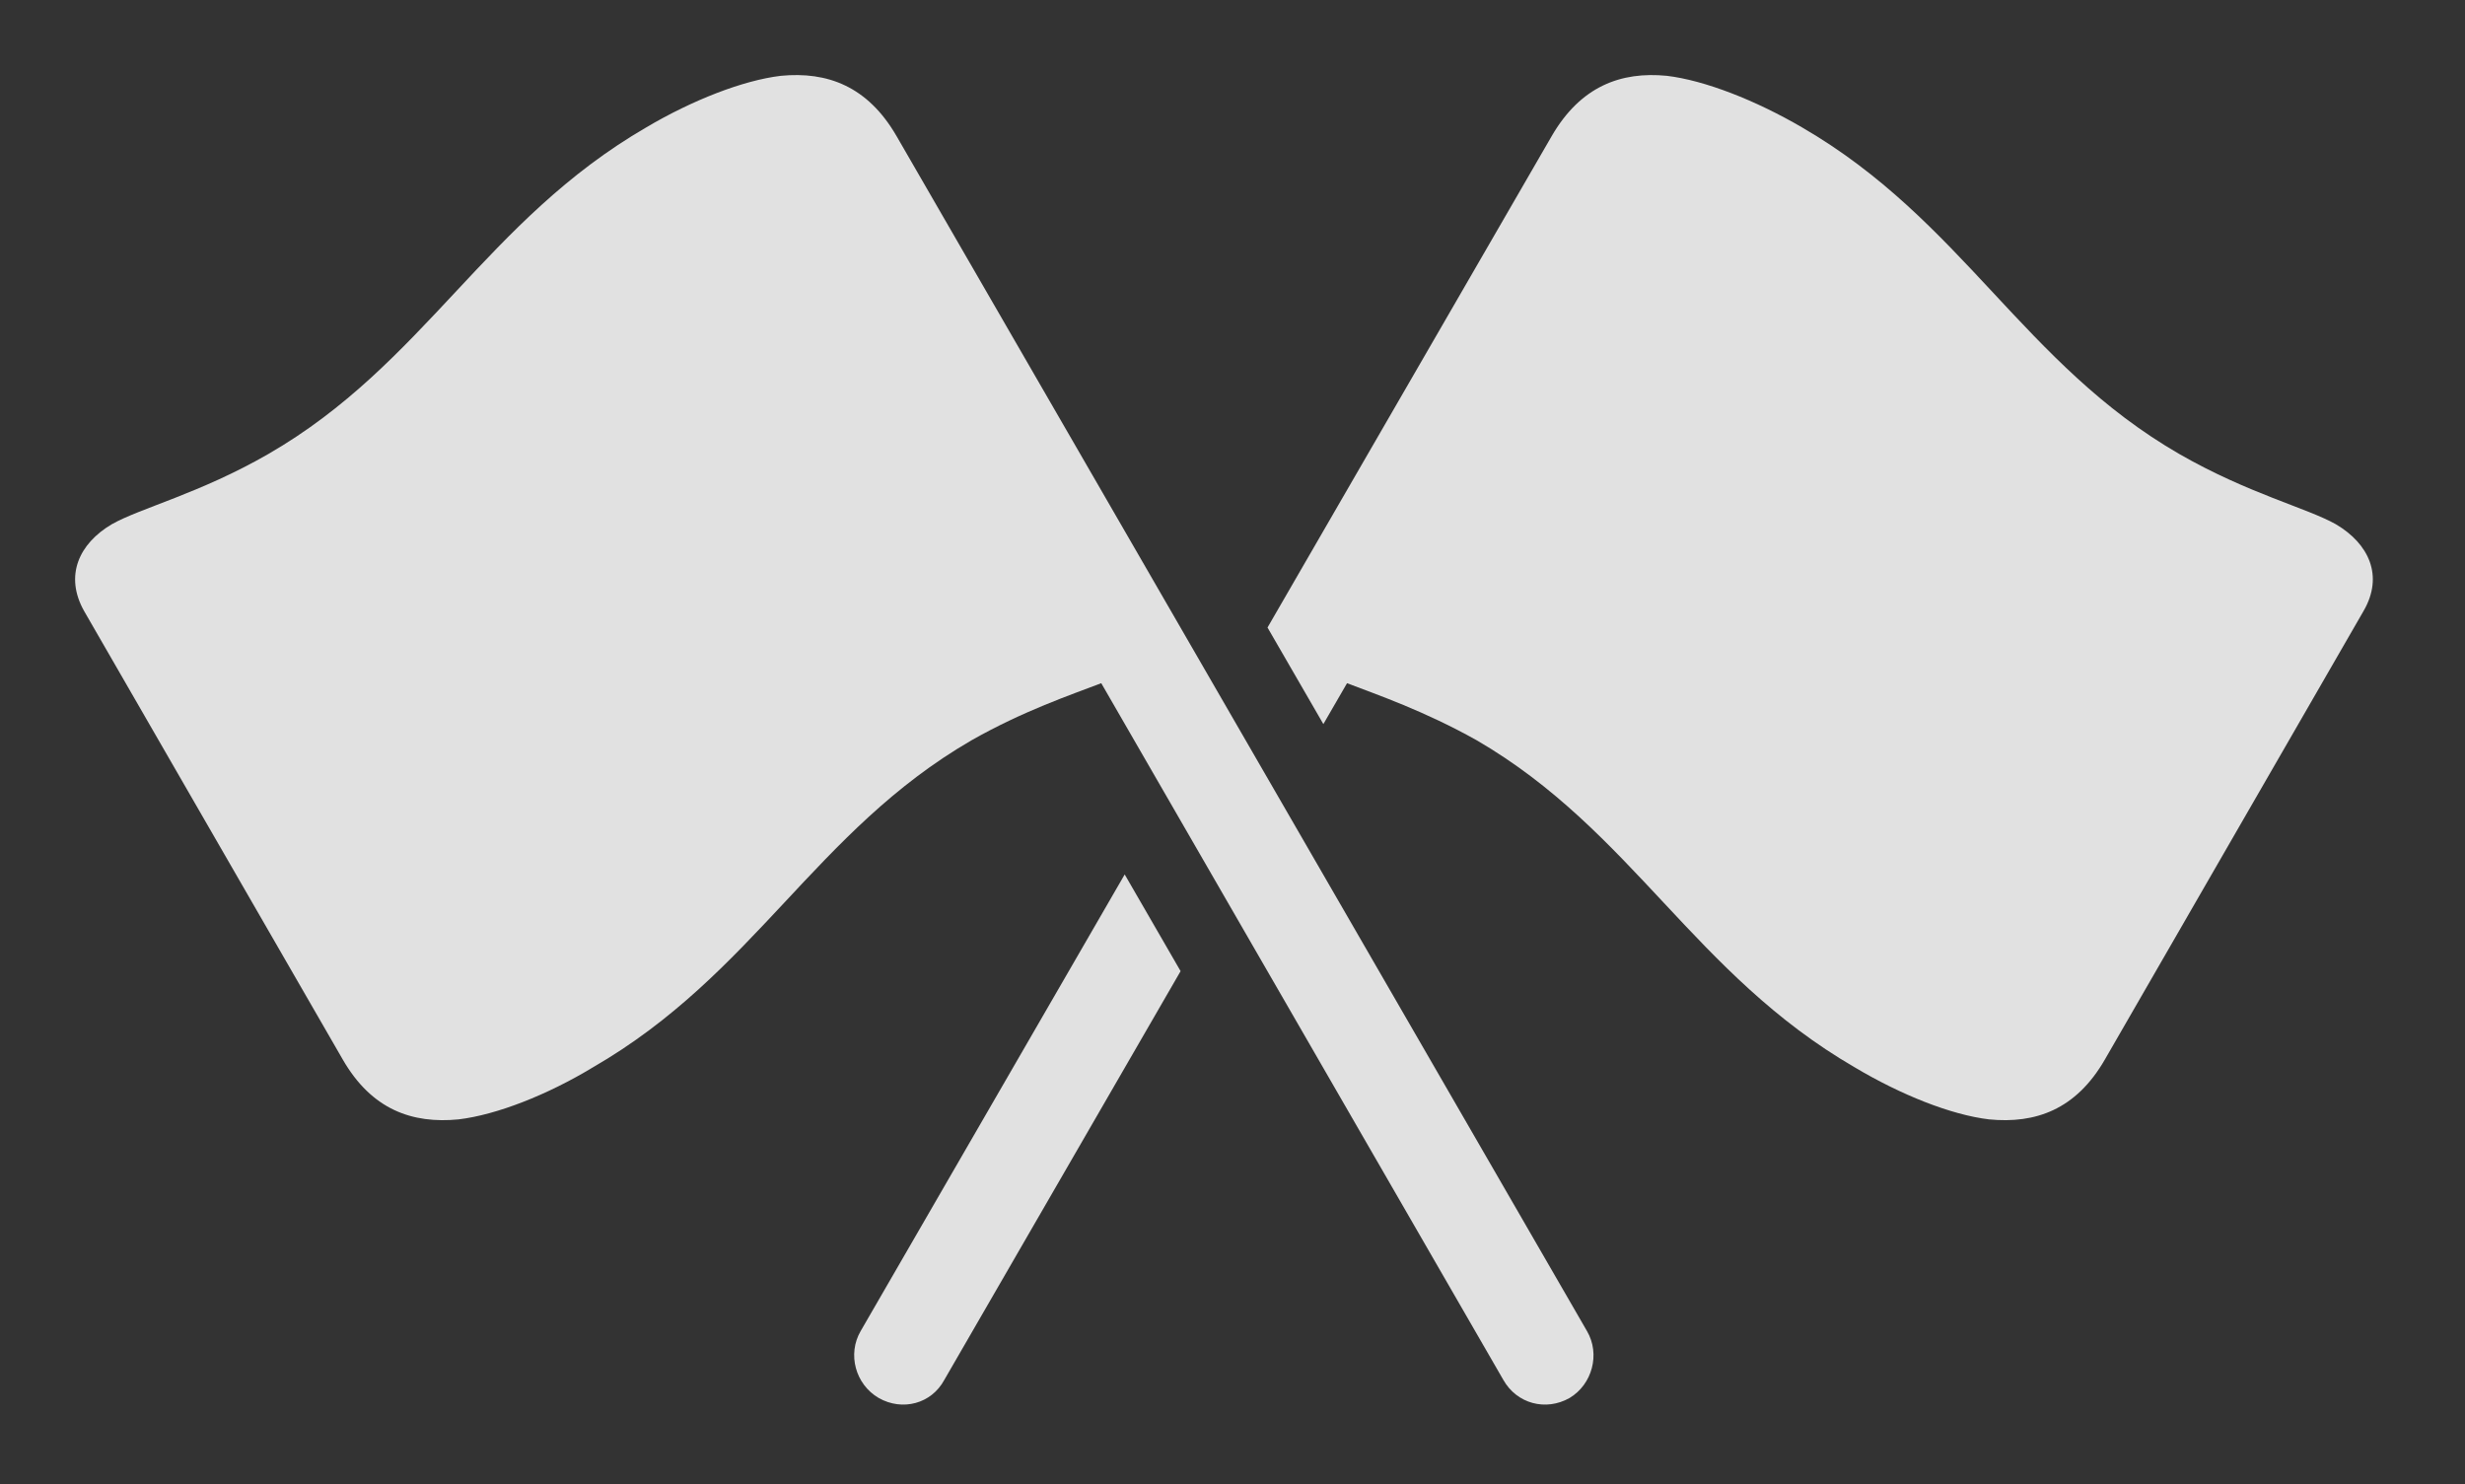 <?xml version="1.0" encoding="UTF-8"?>
<!--Generator: Apple Native CoreSVG 326-->
<!DOCTYPE svg
PUBLIC "-//W3C//DTD SVG 1.1//EN"
       "http://www.w3.org/Graphics/SVG/1.1/DTD/svg11.dtd">
<svg version="1.1" xmlns="http://www.w3.org/2000/svg" xmlns:xlink="http://www.w3.org/1999/xlink" viewBox="0 0 52.384 31.537">
 <rect x="0" y="0" width="52.384" height="31.537" fill="#333333" stroke="none"/>
 <g>
  <rect height="31.537" opacity="0" width="52.384" x="0" y="0"/>
  <path d="M25.089 20.637L20.067 29.324C19.794 29.83 19.178 29.994 18.673 29.707C18.18 29.42 18.003 28.777 18.29 28.285L23.901 18.582ZM35.421 1.611C36.227 1.707 37.307 2.131 38.292 2.705C41.71 4.687 42.995 7.736 46.317 9.65C47.766 10.484 49.038 10.799 49.639 11.14C50.337 11.551 50.665 12.234 50.227 12.986L44.731 22.515C44.116 23.582 43.255 23.883 42.27 23.787C41.464 23.691 40.397 23.267 39.413 22.68C35.995 20.697 34.696 17.662 31.387 15.734C30.266 15.105 29.268 14.764 28.626 14.518L28.123 15.387L26.936 13.335L32.973 2.896C33.589 1.83 34.45 1.516 35.421 1.611Z" fill="white" fill-opacity="0.85"/>
  <path d="M33.725 28.285L19.055 2.896C18.44 1.83 17.579 1.516 16.595 1.611C15.788 1.707 14.708 2.131 13.737 2.705C10.319 4.687 9.02 7.736 5.698 9.65C4.249 10.484 2.977 10.799 2.376 11.14C1.679 11.551 1.364 12.234 1.788 12.986L7.284 22.515C7.899 23.582 8.761 23.883 9.745 23.787C10.552 23.691 11.632 23.267 12.602 22.68C16.034 20.697 17.319 17.662 20.641 15.734C21.749 15.105 22.761 14.764 23.403 14.518L31.948 29.324C32.235 29.83 32.85 29.994 33.356 29.707C33.835 29.42 34.013 28.777 33.725 28.285Z" fill="white" fill-opacity="0.85"/>
 </g>
</svg>
